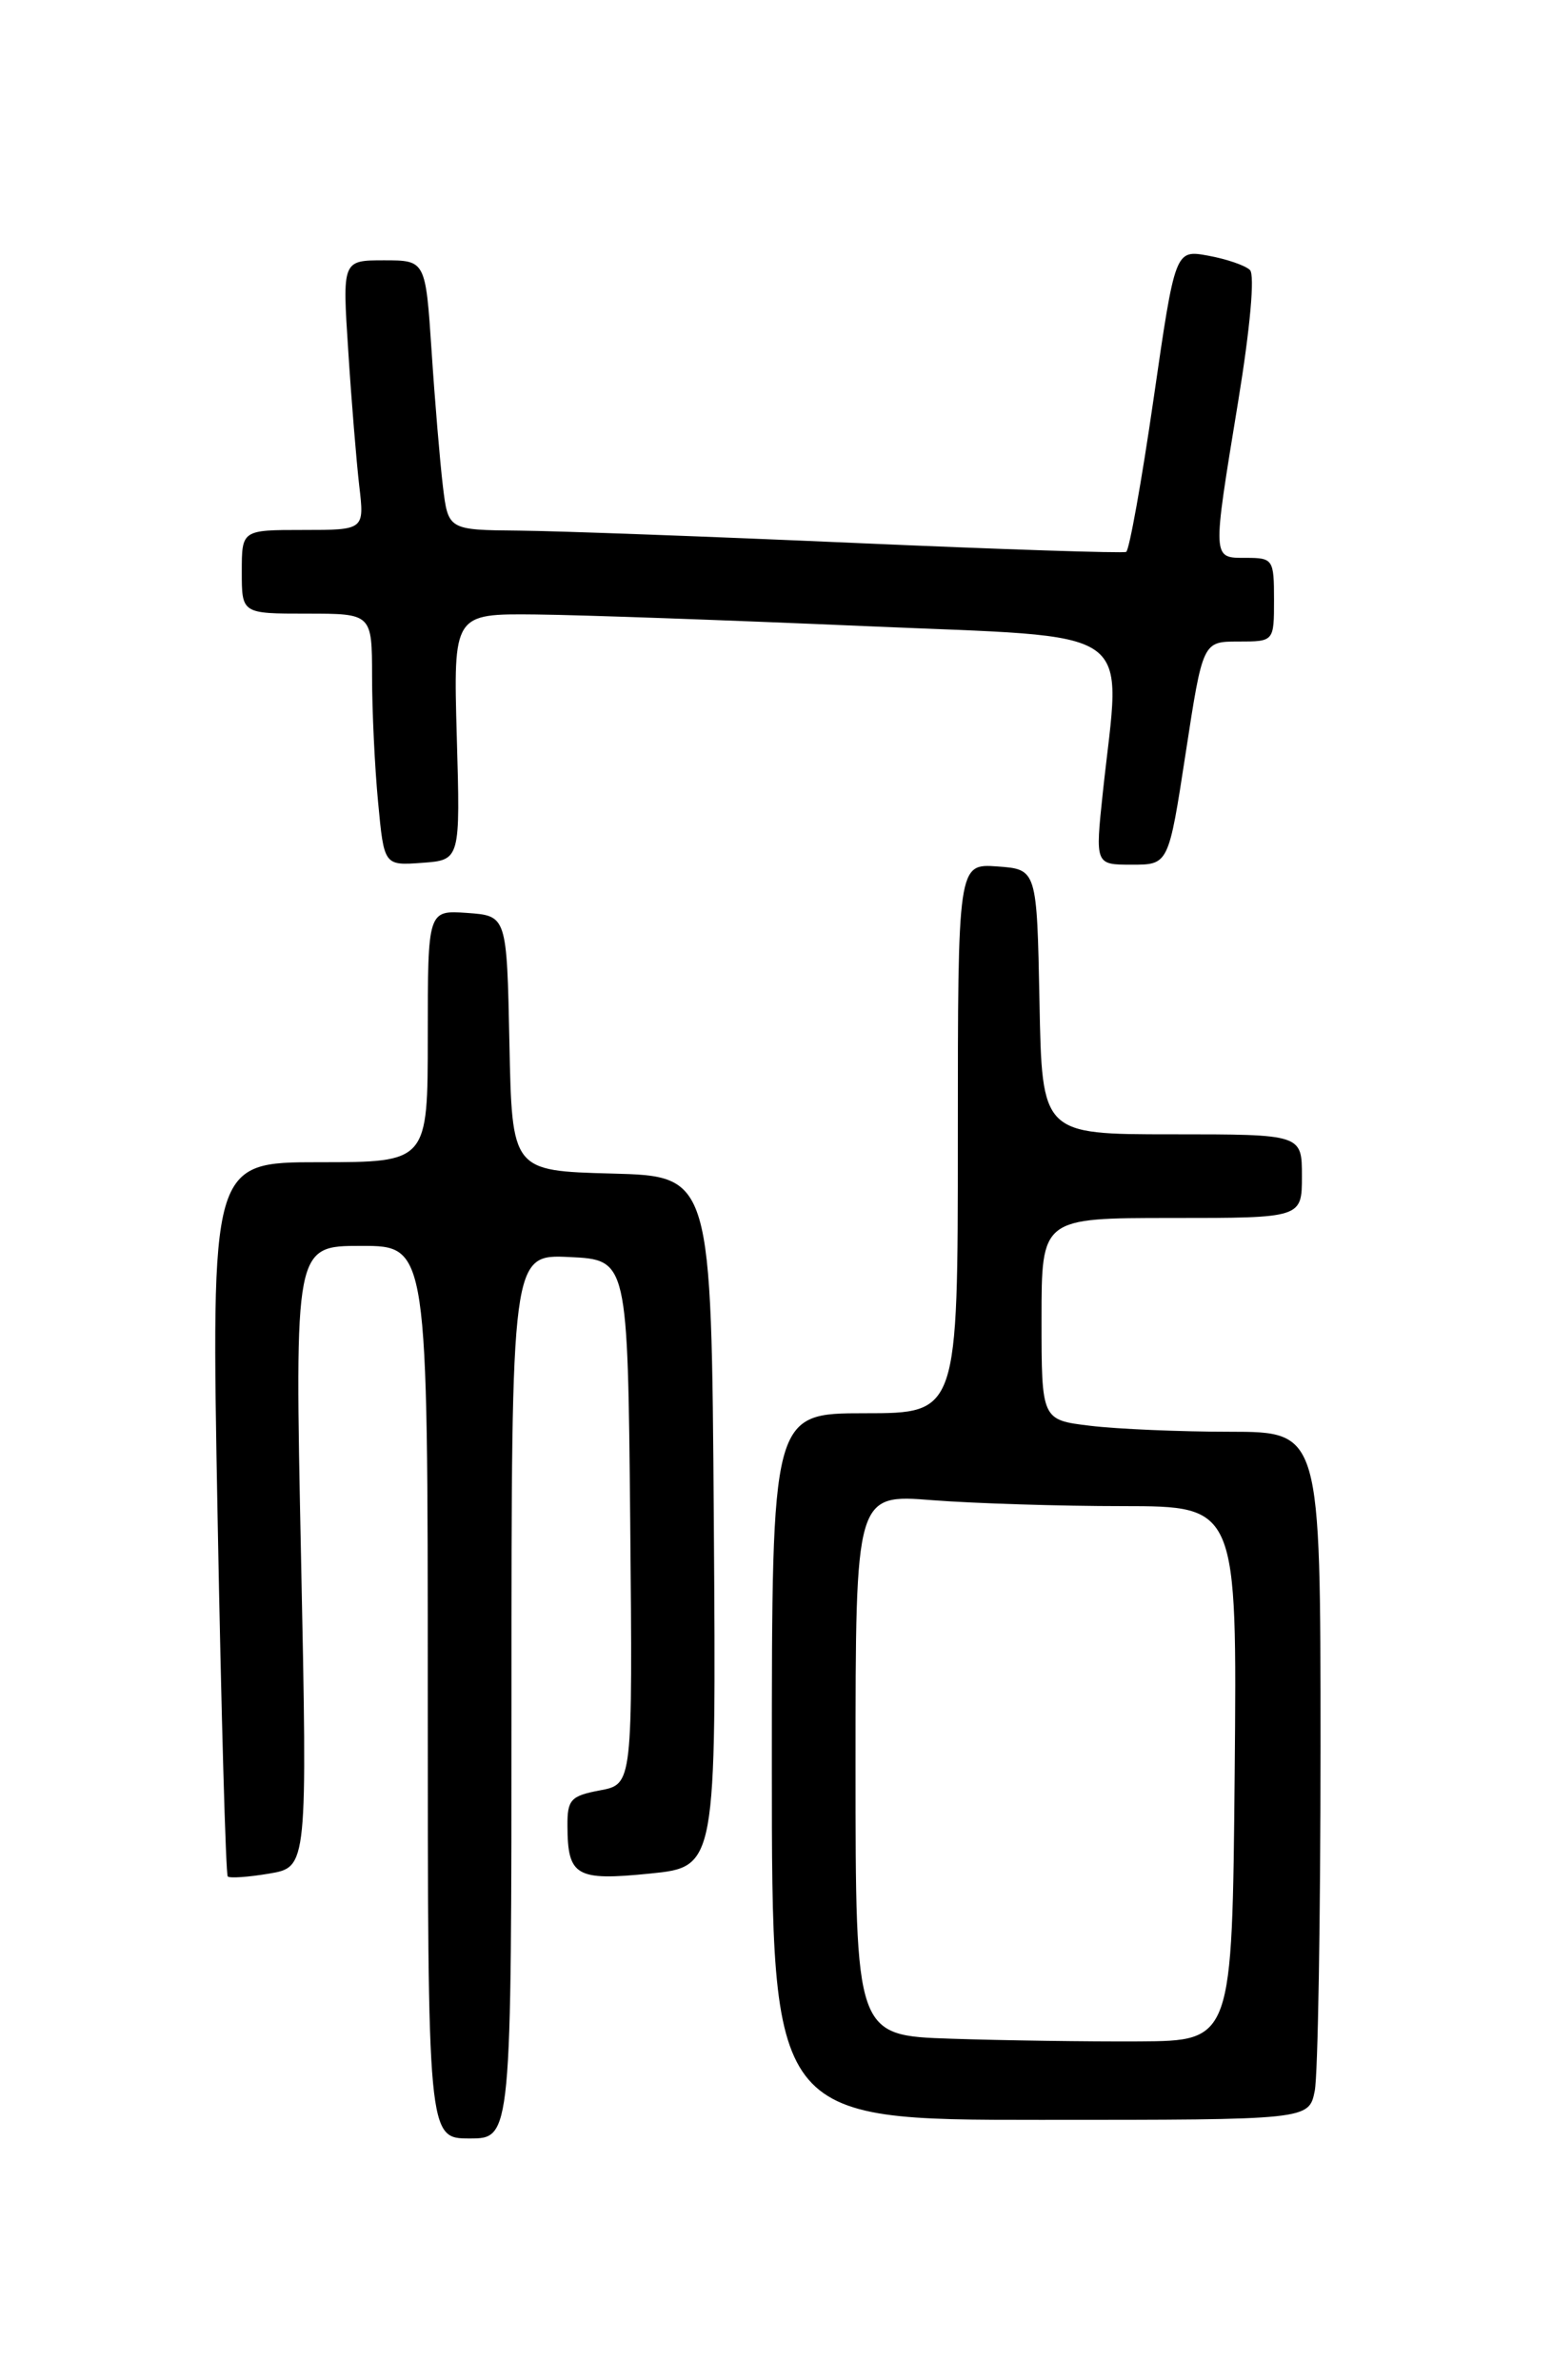 <?xml version="1.0" encoding="UTF-8" standalone="no"?>
<!DOCTYPE svg PUBLIC "-//W3C//DTD SVG 1.1//EN" "http://www.w3.org/Graphics/SVG/1.1/DTD/svg11.dtd" >
<svg xmlns="http://www.w3.org/2000/svg" xmlns:xlink="http://www.w3.org/1999/xlink" version="1.1" viewBox="0 0 167 256">
 <g >
 <path fill="currentColor"
d=" M 55.00 182.45 C 55.00 134.90 55.00 134.90 61.25 135.20 C 67.50 135.50 67.50 135.50 67.77 163.70 C 68.03 191.90 68.03 191.90 64.52 192.56 C 61.38 193.15 61.00 193.56 61.02 196.36 C 61.04 201.80 61.93 202.31 69.89 201.51 C 77.02 200.79 77.02 200.79 76.76 163.65 C 76.50 126.50 76.50 126.50 65.78 126.22 C 55.06 125.93 55.06 125.93 54.78 112.22 C 54.50 98.50 54.50 98.50 50.25 98.19 C 46.00 97.89 46.00 97.89 46.00 111.44 C 46.00 125.00 46.00 125.00 34.34 125.00 C 22.69 125.00 22.69 125.00 23.40 163.22 C 23.79 184.25 24.28 201.61 24.49 201.82 C 24.70 202.03 26.71 201.89 28.96 201.51 C 33.06 200.81 33.06 200.81 32.37 167.41 C 31.68 134.00 31.68 134.00 38.84 134.00 C 46.00 134.00 46.00 134.00 46.00 182.00 C 46.00 230.00 46.00 230.00 50.50 230.00 C 55.00 230.00 55.00 230.00 55.00 182.45 Z  M 141.38 224.88 C 141.72 223.16 142.00 206.51 142.00 187.88 C 142.00 154.00 142.00 154.00 132.25 153.99 C 126.89 153.99 120.14 153.70 117.25 153.35 C 112.00 152.72 112.00 152.72 112.00 141.86 C 112.00 131.00 112.00 131.00 126.00 131.00 C 140.00 131.00 140.00 131.00 140.00 126.50 C 140.00 122.00 140.00 122.00 126.03 122.00 C 112.05 122.00 112.05 122.00 111.78 107.75 C 111.50 93.50 111.50 93.50 107.25 93.19 C 103.00 92.89 103.00 92.89 103.00 122.44 C 103.00 152.00 103.00 152.00 93.00 152.00 C 83.00 152.00 83.00 152.00 83.00 190.00 C 83.00 228.00 83.00 228.00 111.88 228.00 C 140.75 228.00 140.75 228.00 141.38 224.88 Z  M 49.12 79.25 C 48.75 66.00 48.75 66.00 57.62 66.09 C 62.51 66.14 78.42 66.71 93.00 67.34 C 122.95 68.65 120.54 66.97 118.59 85.25 C 117.77 93.00 117.77 93.00 121.71 93.00 C 125.66 93.00 125.66 93.00 127.50 81.00 C 129.34 69.00 129.34 69.00 133.17 69.00 C 137.00 69.00 137.00 69.00 137.00 64.50 C 137.00 60.17 136.89 60.00 134.00 60.00 C 130.32 60.00 130.34 60.32 133.14 43.21 C 134.44 35.27 134.95 29.56 134.41 29.04 C 133.91 28.55 131.90 27.86 129.93 27.50 C 126.37 26.85 126.37 26.85 124.04 42.96 C 122.76 51.81 121.43 59.20 121.10 59.36 C 120.77 59.52 107.68 59.09 92.00 58.40 C 76.32 57.71 60.05 57.11 55.84 57.07 C 48.19 57.00 48.19 57.00 47.62 52.25 C 47.31 49.64 46.76 43.11 46.41 37.75 C 45.76 28.00 45.76 28.00 41.29 28.00 C 36.81 28.00 36.81 28.00 37.45 37.75 C 37.79 43.11 38.33 49.64 38.63 52.25 C 39.19 57.00 39.19 57.00 32.59 57.00 C 26.00 57.00 26.00 57.00 26.00 61.50 C 26.00 66.00 26.00 66.00 33.00 66.00 C 40.00 66.00 40.00 66.00 40.01 72.75 C 40.01 76.46 40.30 82.56 40.66 86.30 C 41.30 93.10 41.30 93.10 45.40 92.80 C 49.50 92.50 49.50 92.50 49.12 79.25 Z  M 102.25 219.27 C 92.00 218.93 92.00 218.93 92.00 189.82 C 92.00 160.70 92.00 160.70 100.25 161.35 C 104.79 161.70 114.02 161.99 120.77 161.99 C 133.03 162.00 133.03 162.00 132.77 190.75 C 132.50 219.50 132.50 219.50 122.50 219.56 C 117.00 219.59 107.89 219.46 102.25 219.27 Z "/>
</g>
</svg>